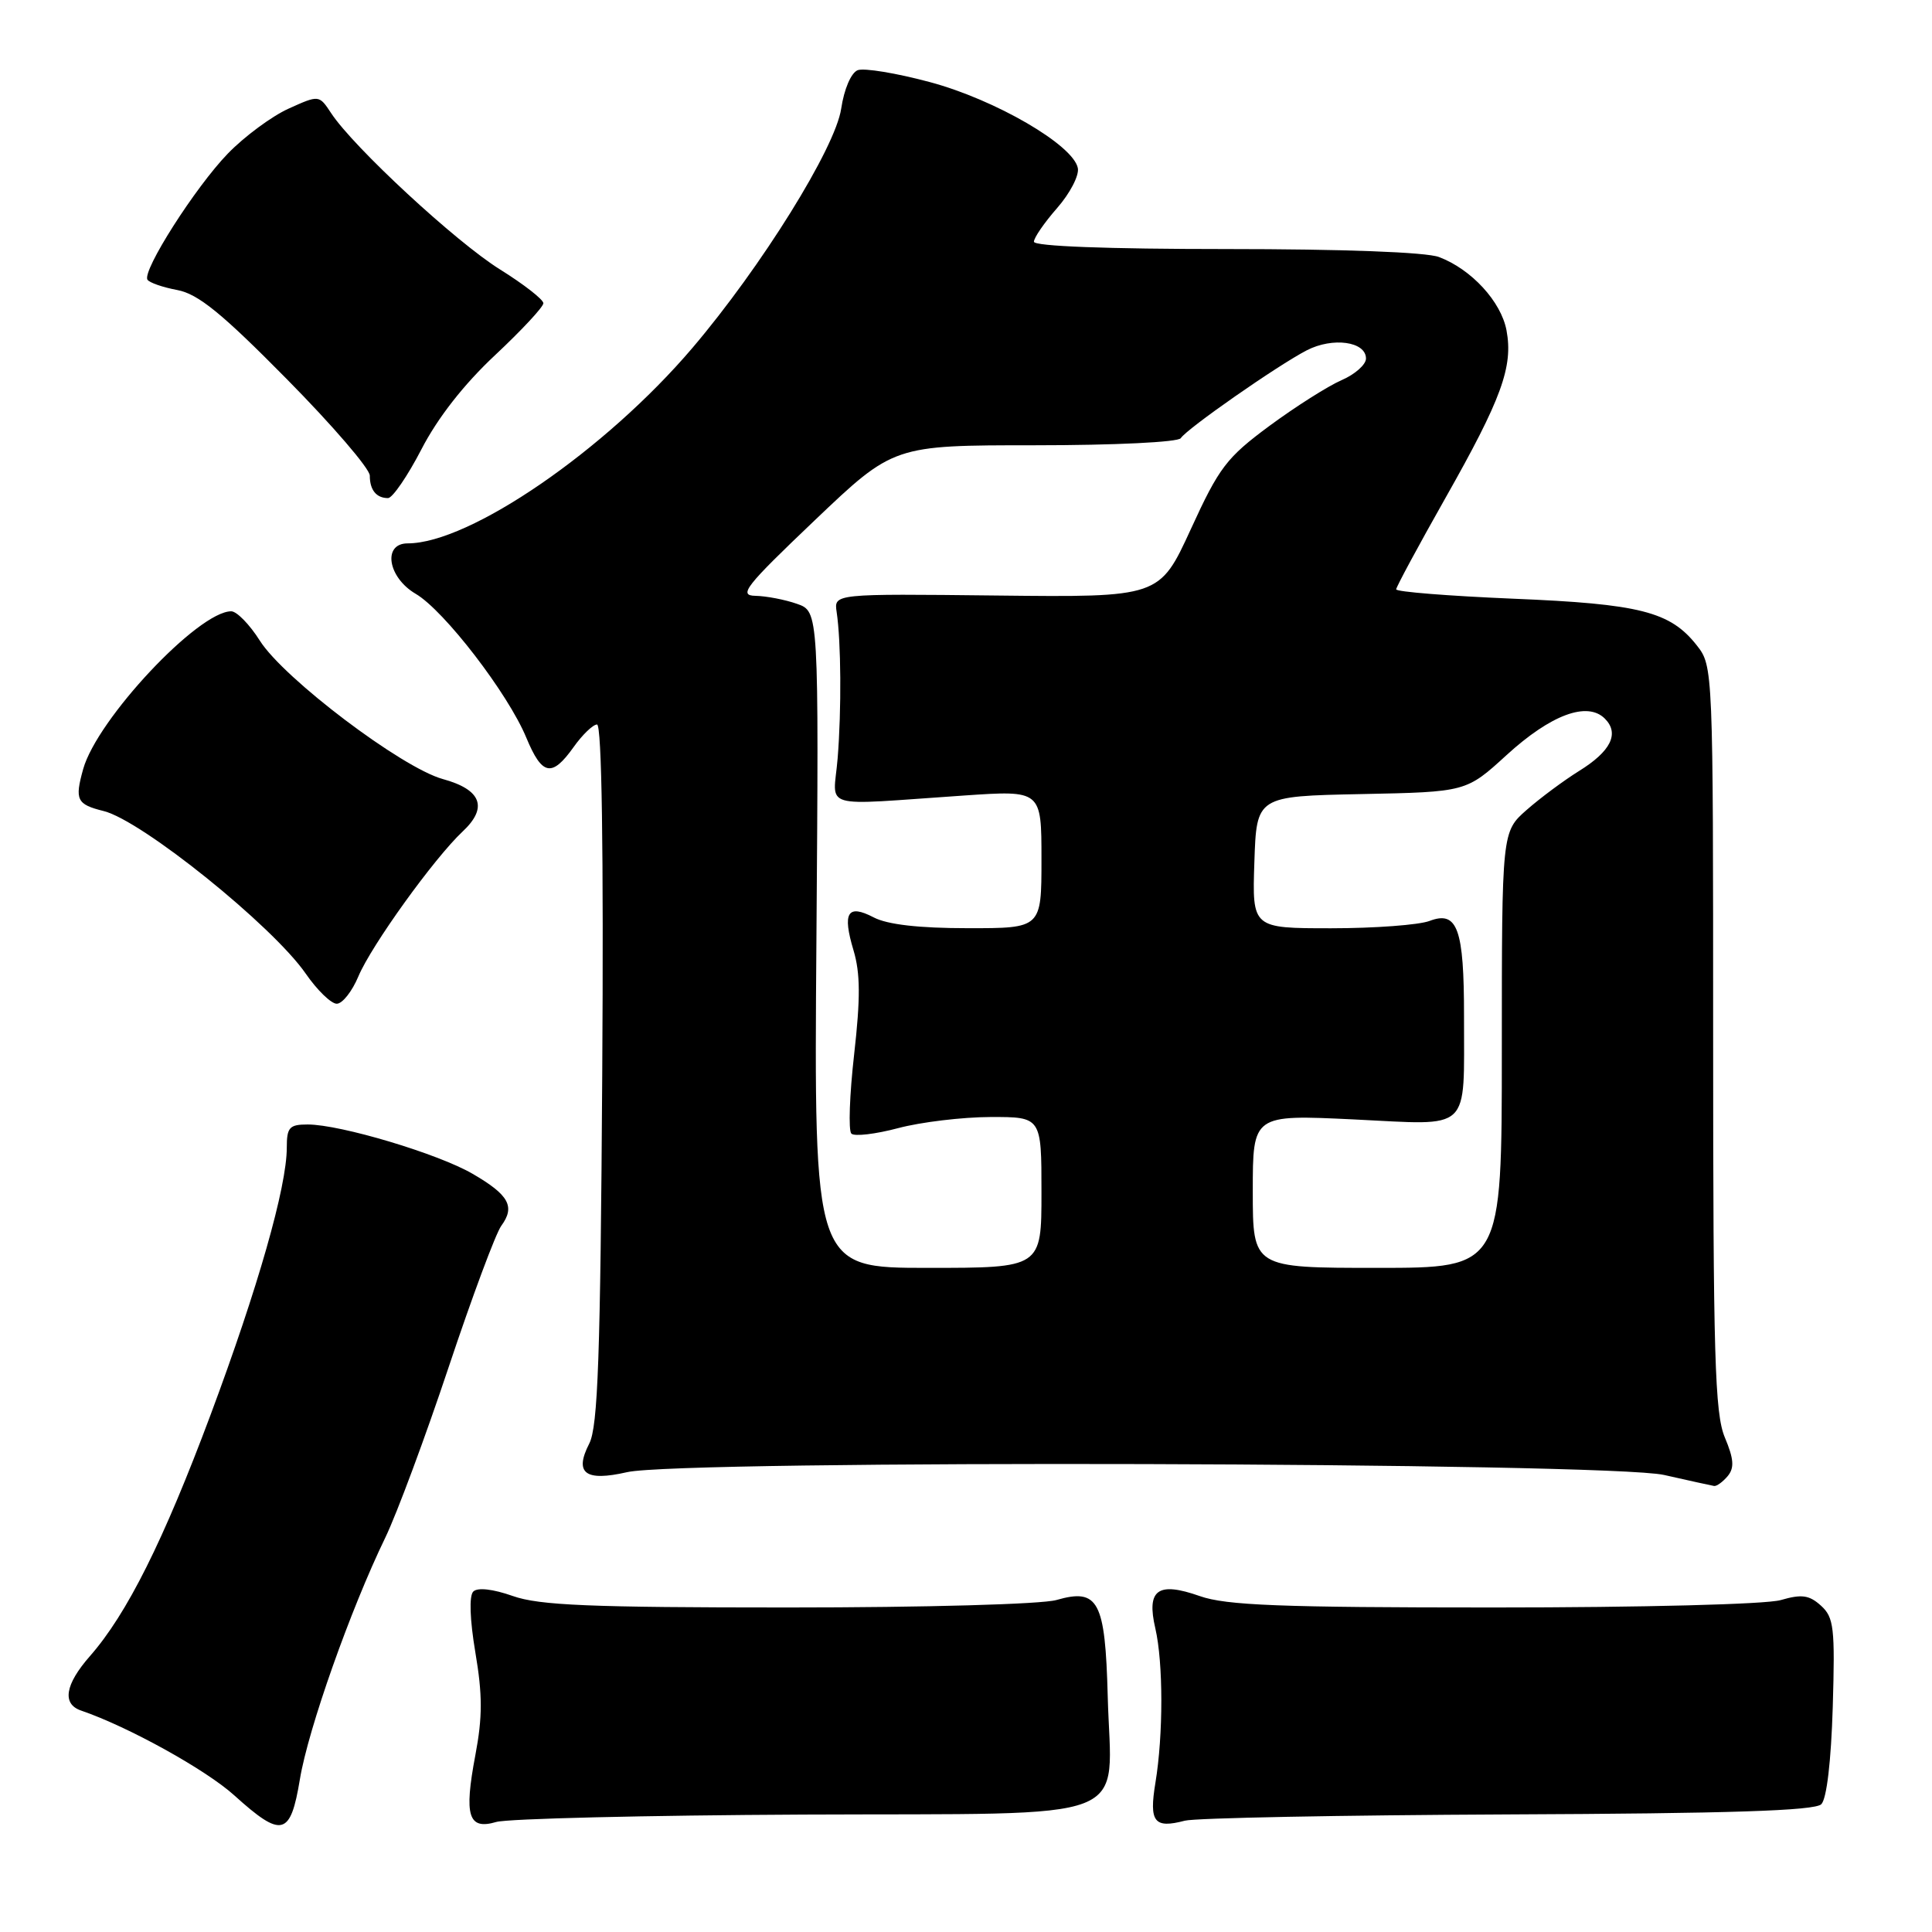 <?xml version="1.0" encoding="UTF-8" standalone="no"?>
<!DOCTYPE svg PUBLIC "-//W3C//DTD SVG 1.1//EN" "http://www.w3.org/Graphics/SVG/1.1/DTD/svg11.dtd" >
<svg xmlns="http://www.w3.org/2000/svg" xmlns:xlink="http://www.w3.org/1999/xlink" version="1.1" viewBox="0 0 256 256">
 <g >
 <path fill="currentColor"
d=" M 39.74 235.75 C 40.84 229.10 46.43 213.28 51.06 203.73 C 52.59 200.56 56.37 190.39 59.46 181.12 C 62.55 171.86 65.68 163.45 66.42 162.43 C 68.29 159.88 67.45 158.34 62.63 155.54 C 58.07 152.88 45.11 149.00 40.77 149.00 C 38.34 149.00 38.00 149.38 38.00 152.08 C 38.00 157.26 34.17 170.68 27.91 187.45 C 21.67 204.16 16.82 213.86 11.92 219.44 C 8.61 223.21 8.19 225.79 10.75 226.66 C 16.98 228.79 27.30 234.50 31.06 237.91 C 37.35 243.59 38.49 243.31 39.74 235.75 Z  M 106.50 240.44 C 151.33 240.24 147.23 241.83 146.78 224.78 C 146.45 212.12 145.54 210.41 139.98 212.01 C 138.01 212.57 122.67 213.00 104.38 213.00 C 78.20 213.00 71.45 212.72 67.95 211.48 C 65.31 210.55 63.28 210.32 62.71 210.89 C 62.15 211.45 62.25 214.58 62.99 218.97 C 63.94 224.57 63.94 227.53 62.99 232.55 C 61.46 240.64 62.05 242.51 65.76 241.42 C 67.27 240.98 85.60 240.54 106.50 240.44 Z  M 199.83 240.42 C 229.17 240.30 240.47 239.93 241.33 239.07 C 242.05 238.35 242.63 233.38 242.85 226.19 C 243.16 215.68 243.00 214.31 241.29 212.76 C 239.73 211.35 238.74 211.21 235.95 212.02 C 233.99 212.58 217.61 213.00 197.88 213.00 C 169.60 213.00 162.47 212.72 158.98 211.49 C 153.41 209.53 151.89 210.63 153.09 215.78 C 154.14 220.33 154.15 229.86 153.10 236.22 C 152.24 241.44 152.93 242.32 157.00 241.25 C 158.38 240.89 177.65 240.52 199.83 240.42 Z  M 228.93 195.59 C 229.83 194.50 229.75 193.33 228.55 190.47 C 227.22 187.29 227.00 179.73 227.00 137.51 C 227.00 88.51 226.99 88.26 224.83 85.51 C 221.31 81.04 217.31 80.02 200.49 79.33 C 191.97 78.97 185.00 78.42 185.00 78.09 C 185.01 77.77 187.94 72.33 191.52 66.00 C 198.97 52.84 200.52 48.59 199.62 43.77 C 198.90 39.96 194.97 35.68 190.68 34.06 C 188.96 33.41 177.97 33.00 162.43 33.00 C 146.76 33.00 137.00 32.63 137.00 32.03 C 137.00 31.50 138.39 29.49 140.08 27.56 C 141.77 25.63 143.01 23.26 142.82 22.28 C 142.24 19.22 131.88 13.20 123.22 10.88 C 118.79 9.69 114.49 8.98 113.65 9.30 C 112.78 9.64 111.85 11.79 111.46 14.41 C 110.68 19.62 100.88 35.37 91.75 46.10 C 80.21 59.66 62.23 72.00 54.02 72.00 C 50.66 72.00 51.38 76.52 55.09 78.69 C 58.85 80.89 67.33 91.91 69.74 97.75 C 71.83 102.78 73.12 103.04 76.00 99.00 C 77.17 97.35 78.58 96.00 79.11 96.00 C 79.74 96.00 79.99 112.56 79.80 142.25 C 79.56 179.84 79.23 189.02 78.08 191.28 C 76.06 195.22 77.54 196.34 83.09 195.07 C 90.26 193.41 213.00 193.75 220.50 195.44 C 223.80 196.19 226.78 196.84 227.13 196.90 C 227.47 196.95 228.28 196.36 228.93 195.59 Z  M 47.49 129.37 C 49.20 125.29 57.52 113.73 61.30 110.18 C 64.69 107.01 63.80 104.63 58.68 103.23 C 53.25 101.74 37.59 89.90 34.43 84.89 C 33.08 82.75 31.37 81.00 30.64 81.00 C 26.27 81.00 12.87 95.29 11.02 101.91 C 9.88 106.00 10.17 106.58 13.74 107.47 C 18.79 108.72 36.11 122.66 40.51 129.01 C 42.03 131.21 43.88 133.00 44.62 133.00 C 45.37 133.00 46.66 131.36 47.49 129.37 Z  M 55.85 59.52 C 57.99 55.37 61.49 50.90 65.60 47.06 C 69.12 43.76 72.00 40.67 72.00 40.18 C 72.00 39.69 69.41 37.67 66.25 35.70 C 60.43 32.08 46.85 19.51 43.89 15.01 C 42.28 12.57 42.28 12.57 38.25 14.39 C 36.03 15.39 32.40 18.07 30.19 20.35 C 25.89 24.79 18.81 35.89 19.54 37.06 C 19.78 37.45 21.56 38.07 23.49 38.43 C 26.25 38.95 29.39 41.50 38.00 50.23 C 44.05 56.35 49.00 62.11 49.00 63.02 C 49.00 64.93 49.87 66.00 51.42 66.00 C 52.01 65.99 54.01 63.08 55.85 59.52 Z  M 108.18 124.51 C 108.50 81.02 108.50 81.02 105.60 80.01 C 104.01 79.45 101.53 78.98 100.10 78.95 C 97.81 78.91 98.73 77.73 107.95 68.95 C 118.40 59.00 118.40 59.00 137.14 59.00 C 147.71 59.00 156.13 58.59 156.46 58.06 C 157.23 56.83 169.25 48.44 173.15 46.42 C 176.60 44.64 181.00 45.25 181.00 47.51 C 181.00 48.31 179.54 49.61 177.75 50.38 C 175.96 51.16 171.67 53.88 168.21 56.43 C 162.52 60.64 161.54 61.93 157.79 70.12 C 153.64 79.15 153.64 79.15 132.07 78.91 C 110.50 78.67 110.50 78.67 110.86 81.09 C 111.45 85.01 111.51 94.06 110.99 100.50 C 110.43 107.37 108.25 106.73 127.75 105.41 C 138.00 104.71 138.00 104.71 138.00 113.86 C 138.00 123.00 138.00 123.00 128.25 122.99 C 121.76 122.99 117.58 122.51 115.77 121.56 C 112.30 119.75 111.59 120.91 113.10 125.94 C 114.00 128.96 114.02 132.27 113.18 139.69 C 112.57 145.07 112.40 149.80 112.81 150.21 C 113.21 150.61 116.01 150.28 119.02 149.48 C 122.03 148.68 127.54 148.02 131.25 148.01 C 138.00 148.00 138.00 148.00 138.00 158.00 C 138.00 168.00 138.00 168.00 122.93 168.00 C 107.85 168.00 107.85 168.00 108.18 124.51 Z  M 166.00 157.84 C 166.00 147.69 166.00 147.69 179.39 148.33 C 195.15 149.09 193.96 150.20 193.99 134.68 C 194.00 123.05 193.12 120.62 189.42 122.03 C 188.02 122.56 182.16 123.00 176.40 123.00 C 165.92 123.00 165.92 123.00 166.21 114.25 C 166.50 105.50 166.50 105.50 180.39 105.22 C 194.28 104.94 194.28 104.94 199.63 100.05 C 205.50 94.69 210.33 92.90 212.65 95.22 C 214.62 97.19 213.45 99.56 209.20 102.18 C 207.23 103.41 204.12 105.71 202.30 107.31 C 199.00 110.21 199.00 110.21 199.00 139.10 C 199.00 168.00 199.00 168.00 182.50 168.00 C 166.00 168.00 166.00 168.00 166.00 157.84 Z "/>
</g>
</svg>